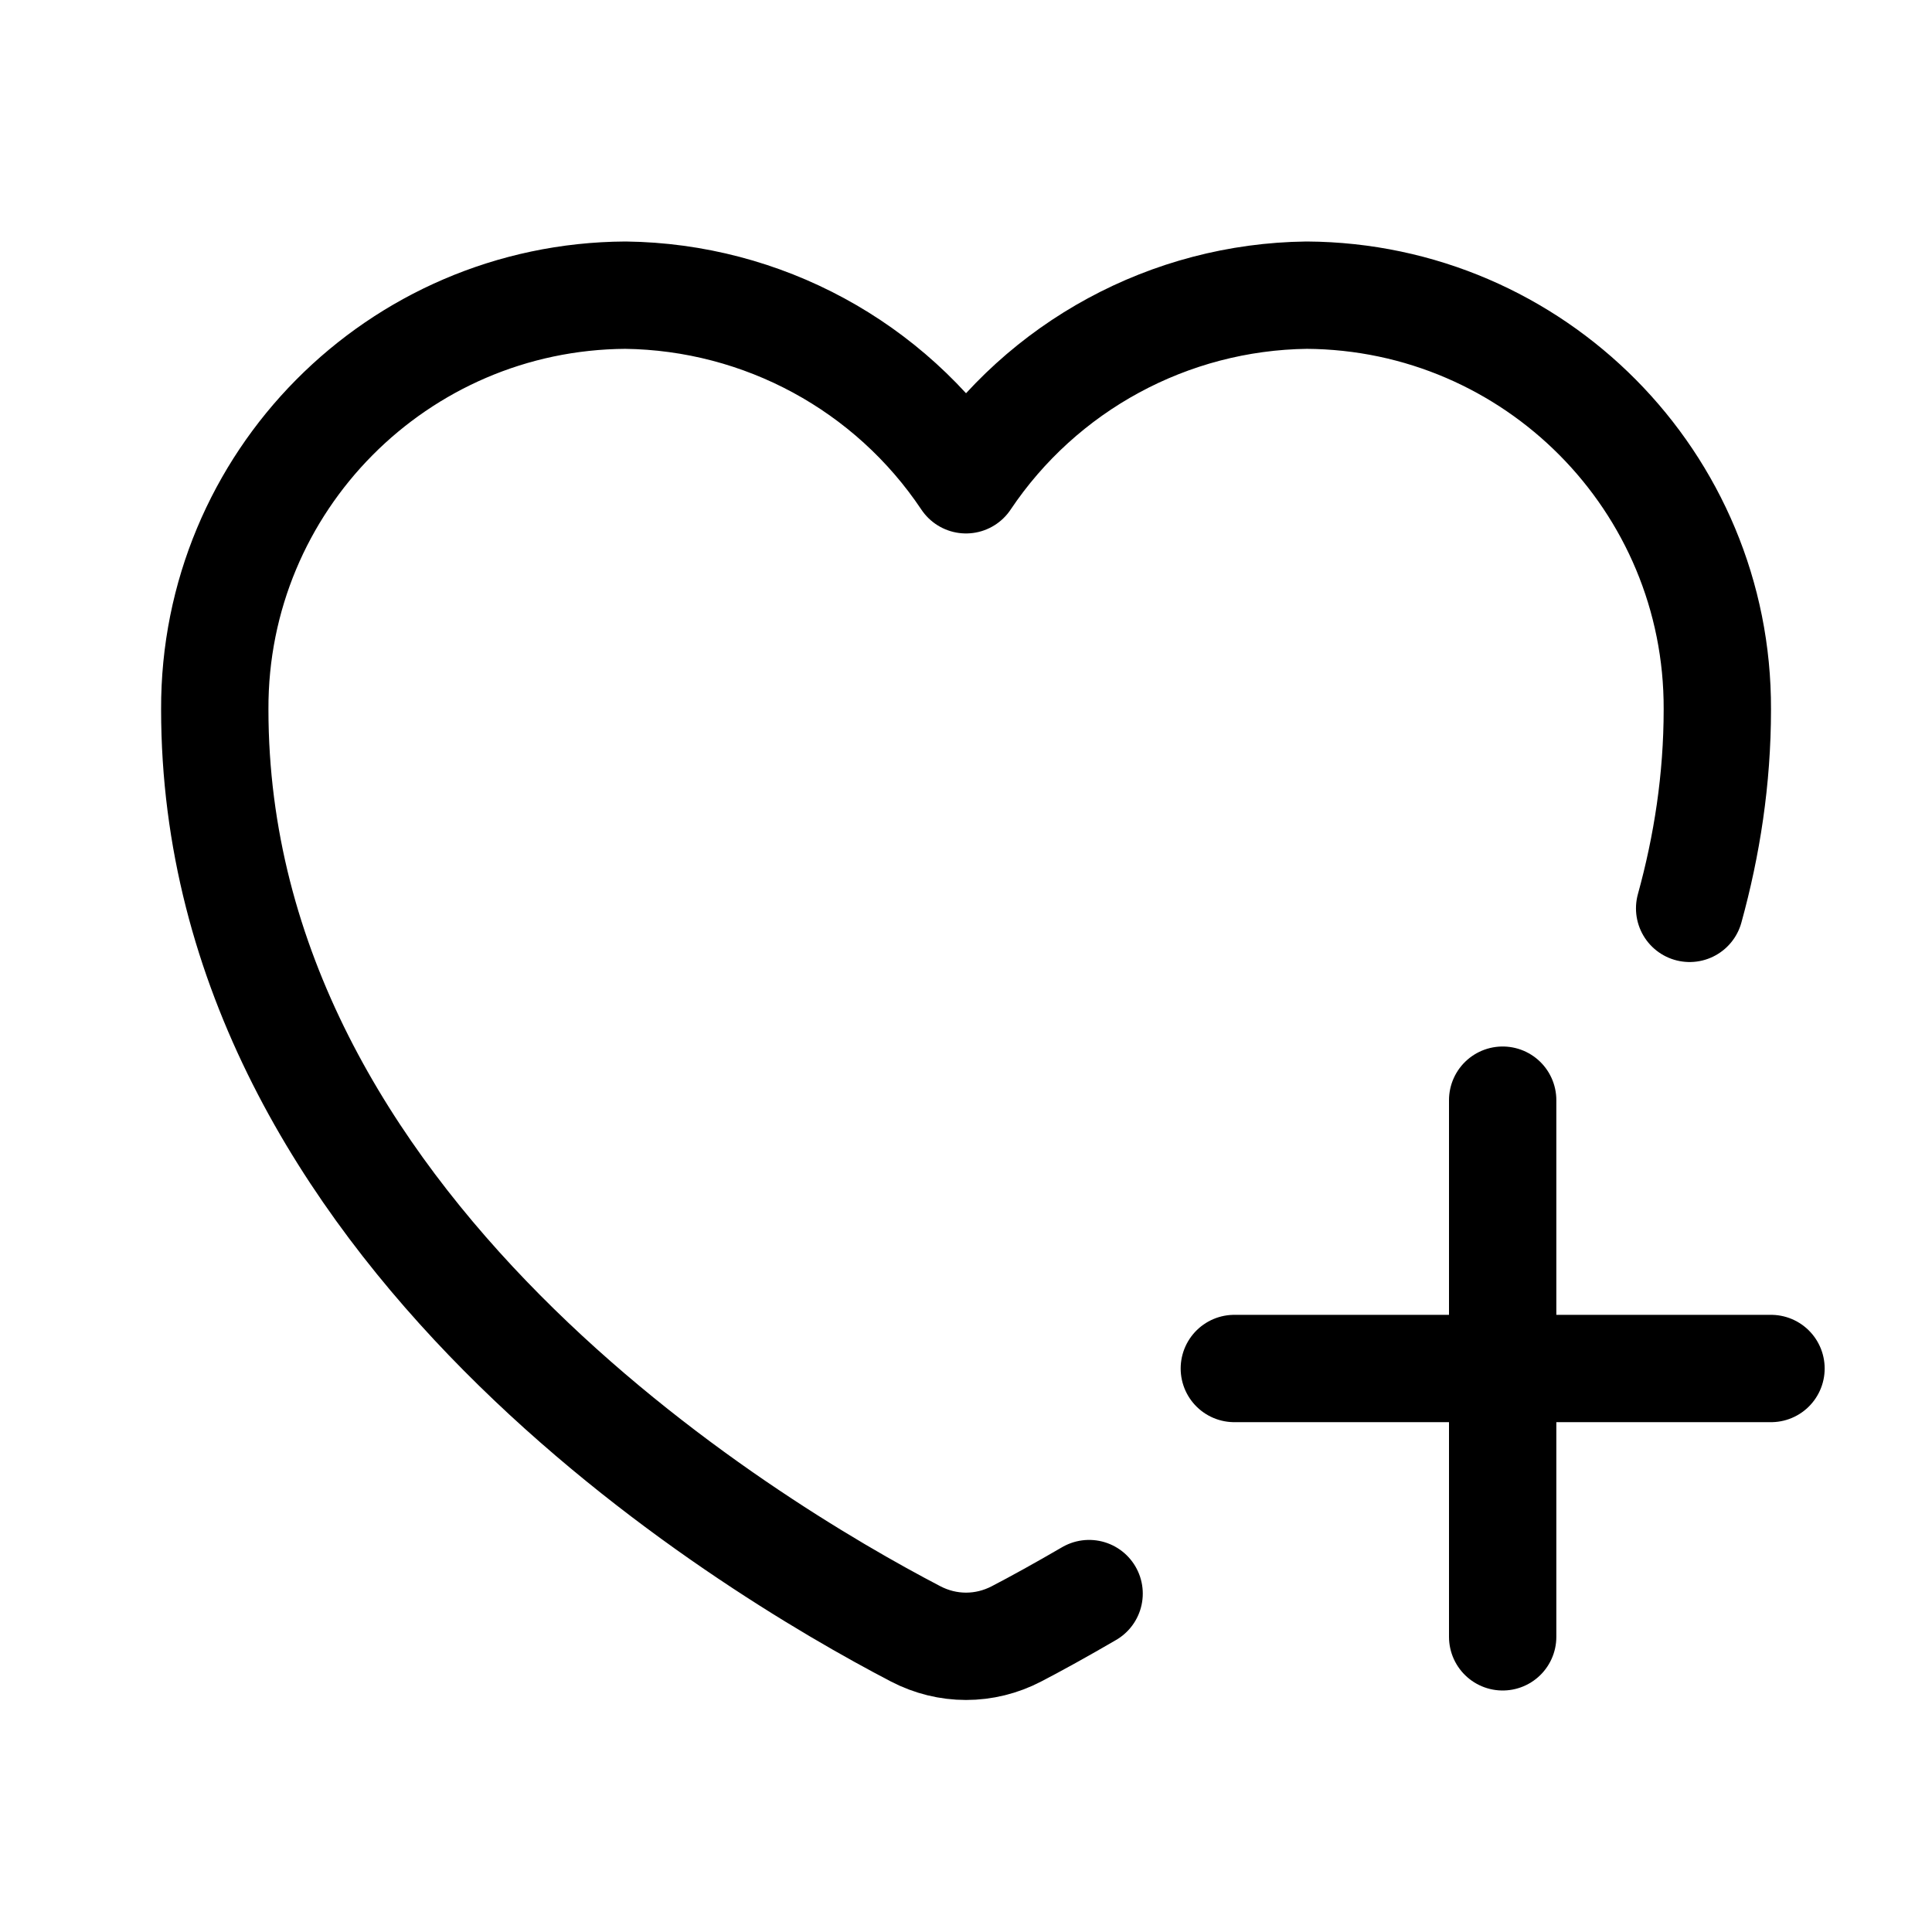 <svg xmlns="http://www.w3.org/2000/svg" height="18" width="18" viewBox="0 0 18 18"><title>heart plus</title><g fill="none" stroke="currentColor" class="nc-icon-wrapper"><line x1="14" y1="10.25" x2="14" y2="15.25" stroke-linecap="round" stroke-linejoin="round" stroke="currentColor"></line><line x1="16.5" y1="12.75" x2="11.5" y2="12.75" stroke-linecap="round" stroke-linejoin="round" stroke="currentColor"></line><path d="M15.742,8.463c.161-.584,.258-1.201,.258-1.854,.008-2.12-1.704-3.846-3.826-3.859-1.277,.016-2.464,.66-3.174,1.72-.709-1.061-1.896-1.704-3.173-1.72-2.123,.013-3.834,1.739-3.826,3.859,0,4.826,4.959,7.794,6.529,8.613,.297,.155,.644,.155,.941,0,.183-.095,.415-.223,.676-.375" stroke-linecap="round" stroke-linejoin="round"></path></g></svg>